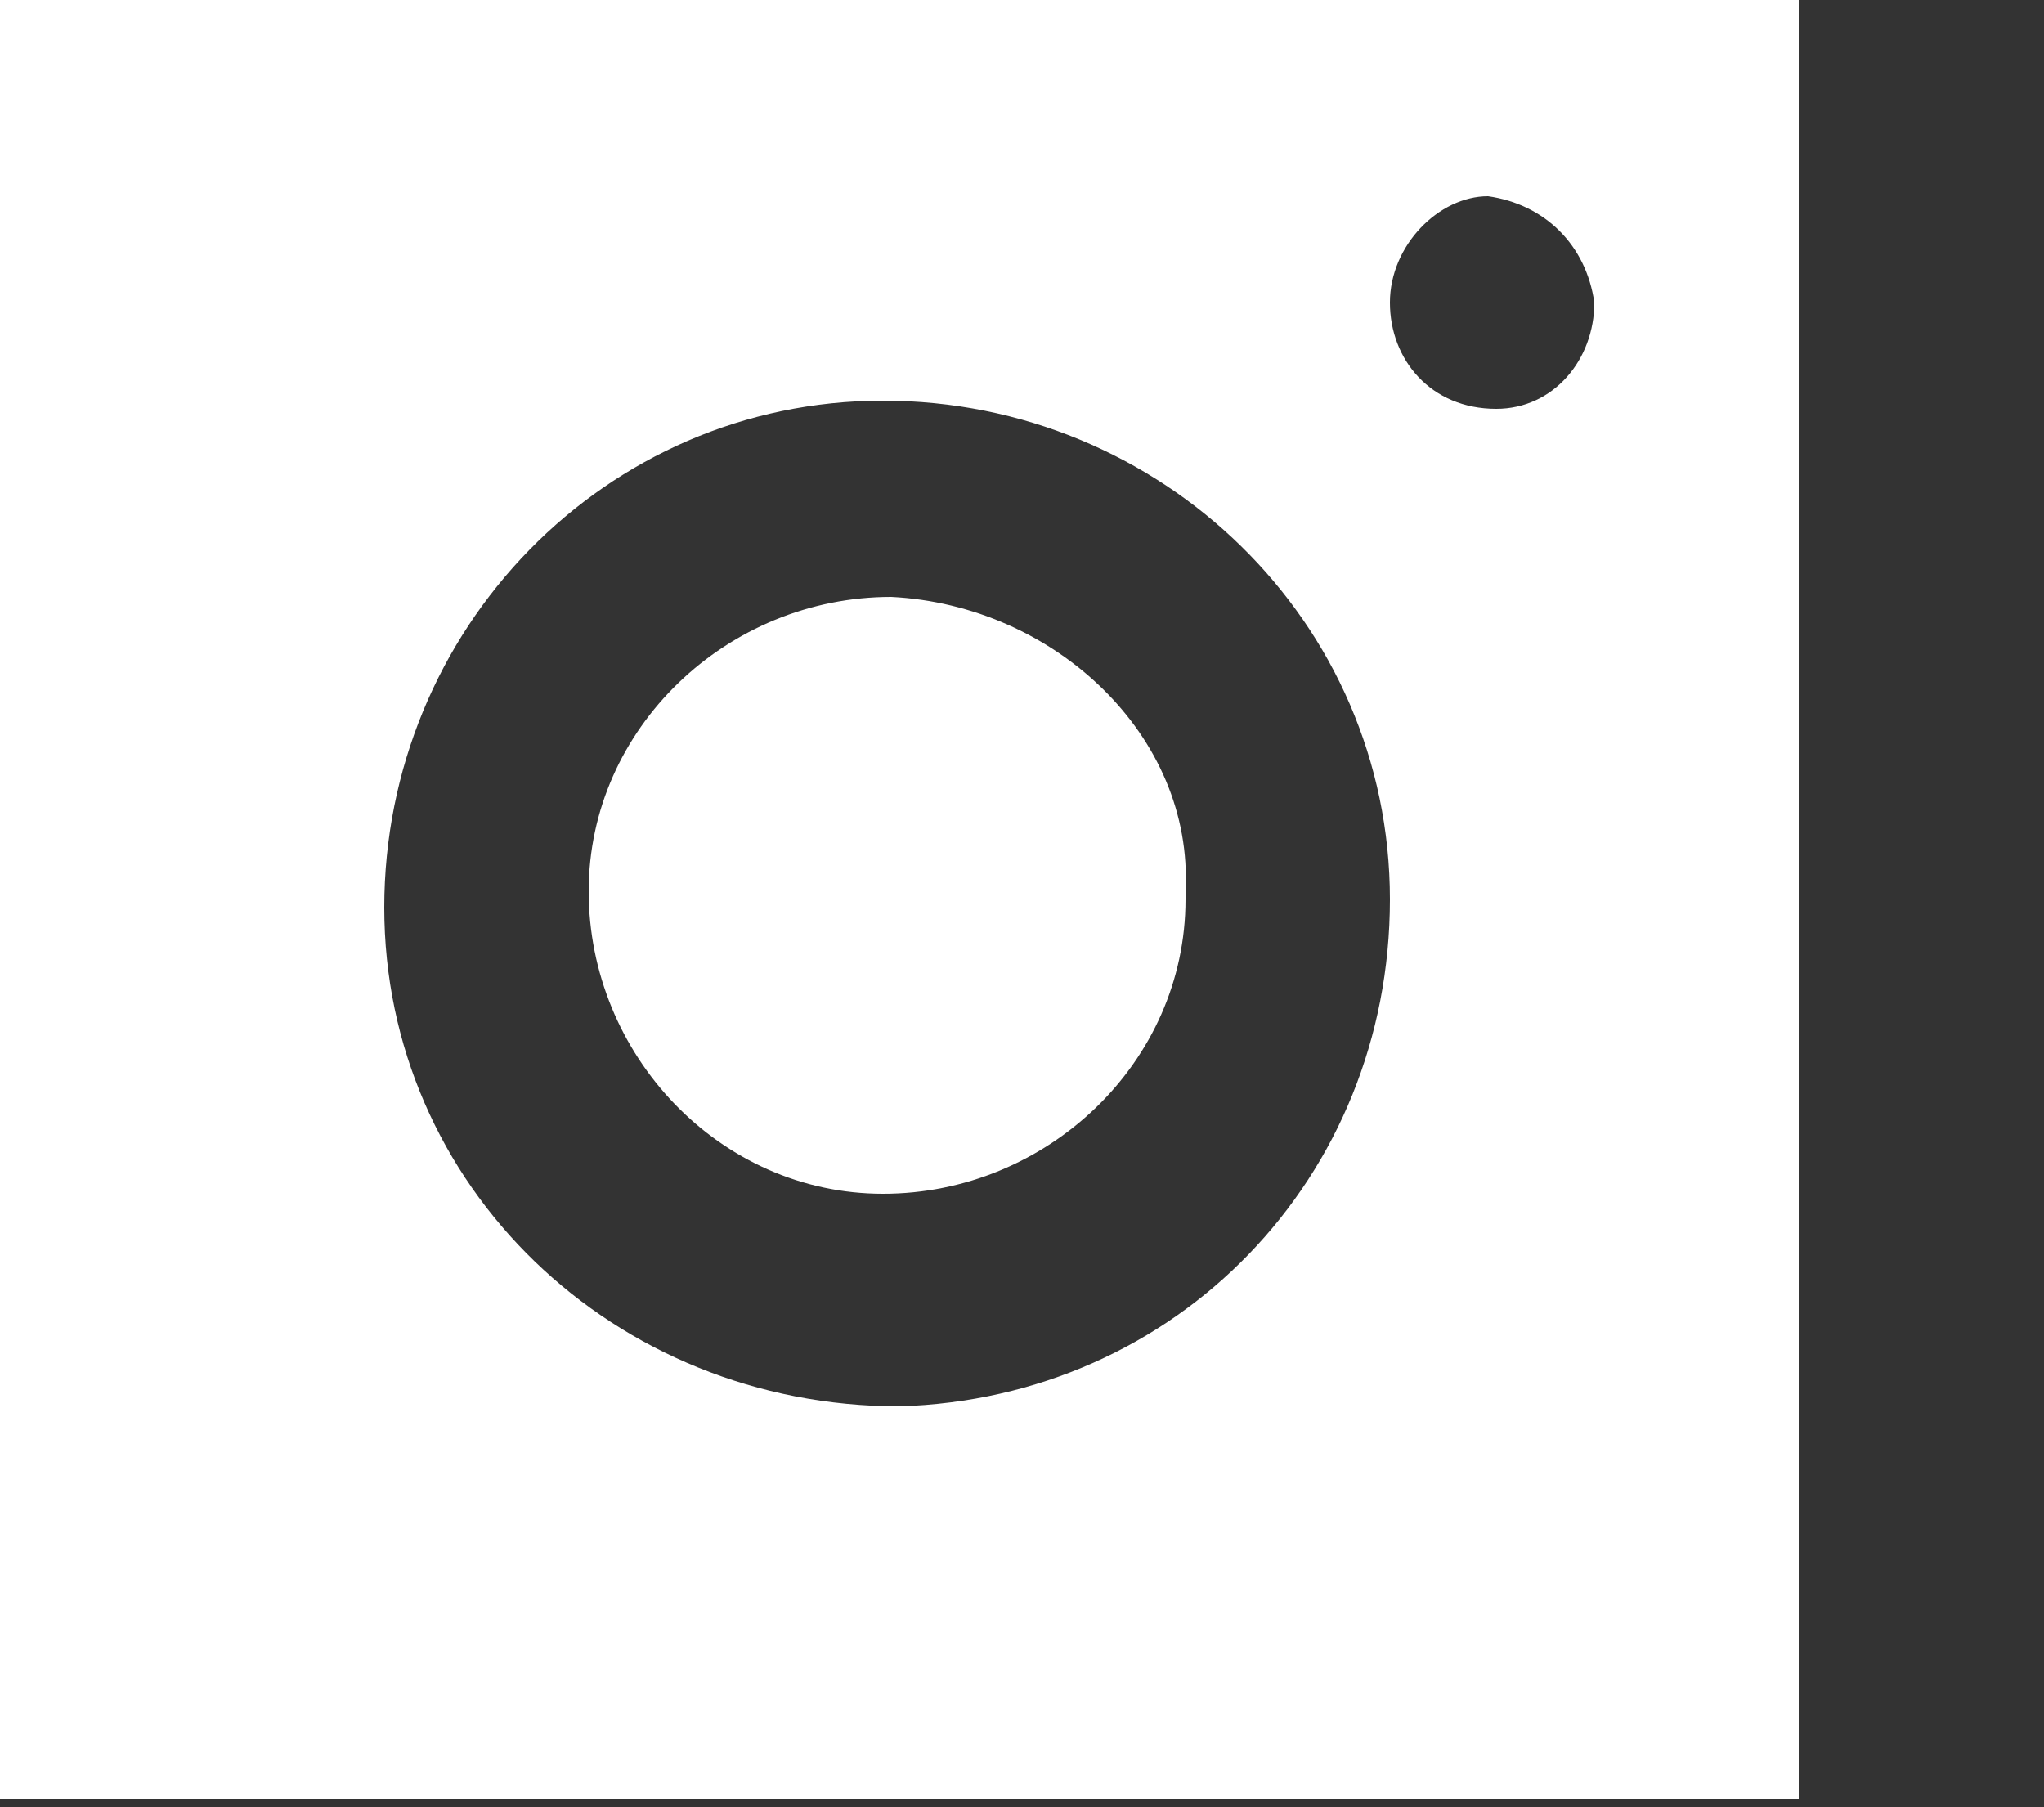 <?xml version="1.0" encoding="utf-8"?>
<!-- Generator: Adobe Illustrator 21.1.0, SVG Export Plug-In . SVG Version: 6.00 Build 0)  -->
<svg version="1.1" id="Layer_1" xmlns="http://www.w3.org/2000/svg" xmlns:xlink="http://www.w3.org/1999/xlink" x="0px" y="0px"
	 viewBox="0 0 25 22.1" style="enable-background:new 0 0 25 22.1;" xml:space="preserve">
<rect x="0" y="0" width="25" height="22.1" fill="#333333" stroke="none"/>
<style type="text/css">
	.st0{fill:#FFFFFF;}
</style>
<title>icon_Instagram_white</title>
<g>
	<path class="st0" d="M10.9,7.3c-2,0-3.7,1.6-3.7,3.6c0,2,1.6,3.7,3.6,3.7c2,0,3.7-1.6,3.7-3.6c0,0,0,0,0-0.1l0,0
		C14.6,9,12.9,7.4,10.9,7.3z"/>
	<path class="st0" d="M17.7,0H0v22h22v-6.1l0,0V0H17.7z M19.5,3.7c0,0.7-0.5,1.3-1.2,1.3C17.5,5,17,4.4,17,3.7s0.6-1.3,1.2-1.3
		C18.9,2.5,19.4,3,19.5,3.7z M11,17.2C11,17.2,11,17.2,11,17.2c-3.5,0-6.3-2.7-6.3-6.1s2.7-6.2,6.1-6.2c3.4,0,6.2,2.7,6.2,6.1
		c0,0,0,0,0,0C17,14.4,14.4,17.1,11,17.2z"/>
</g>
</svg>
